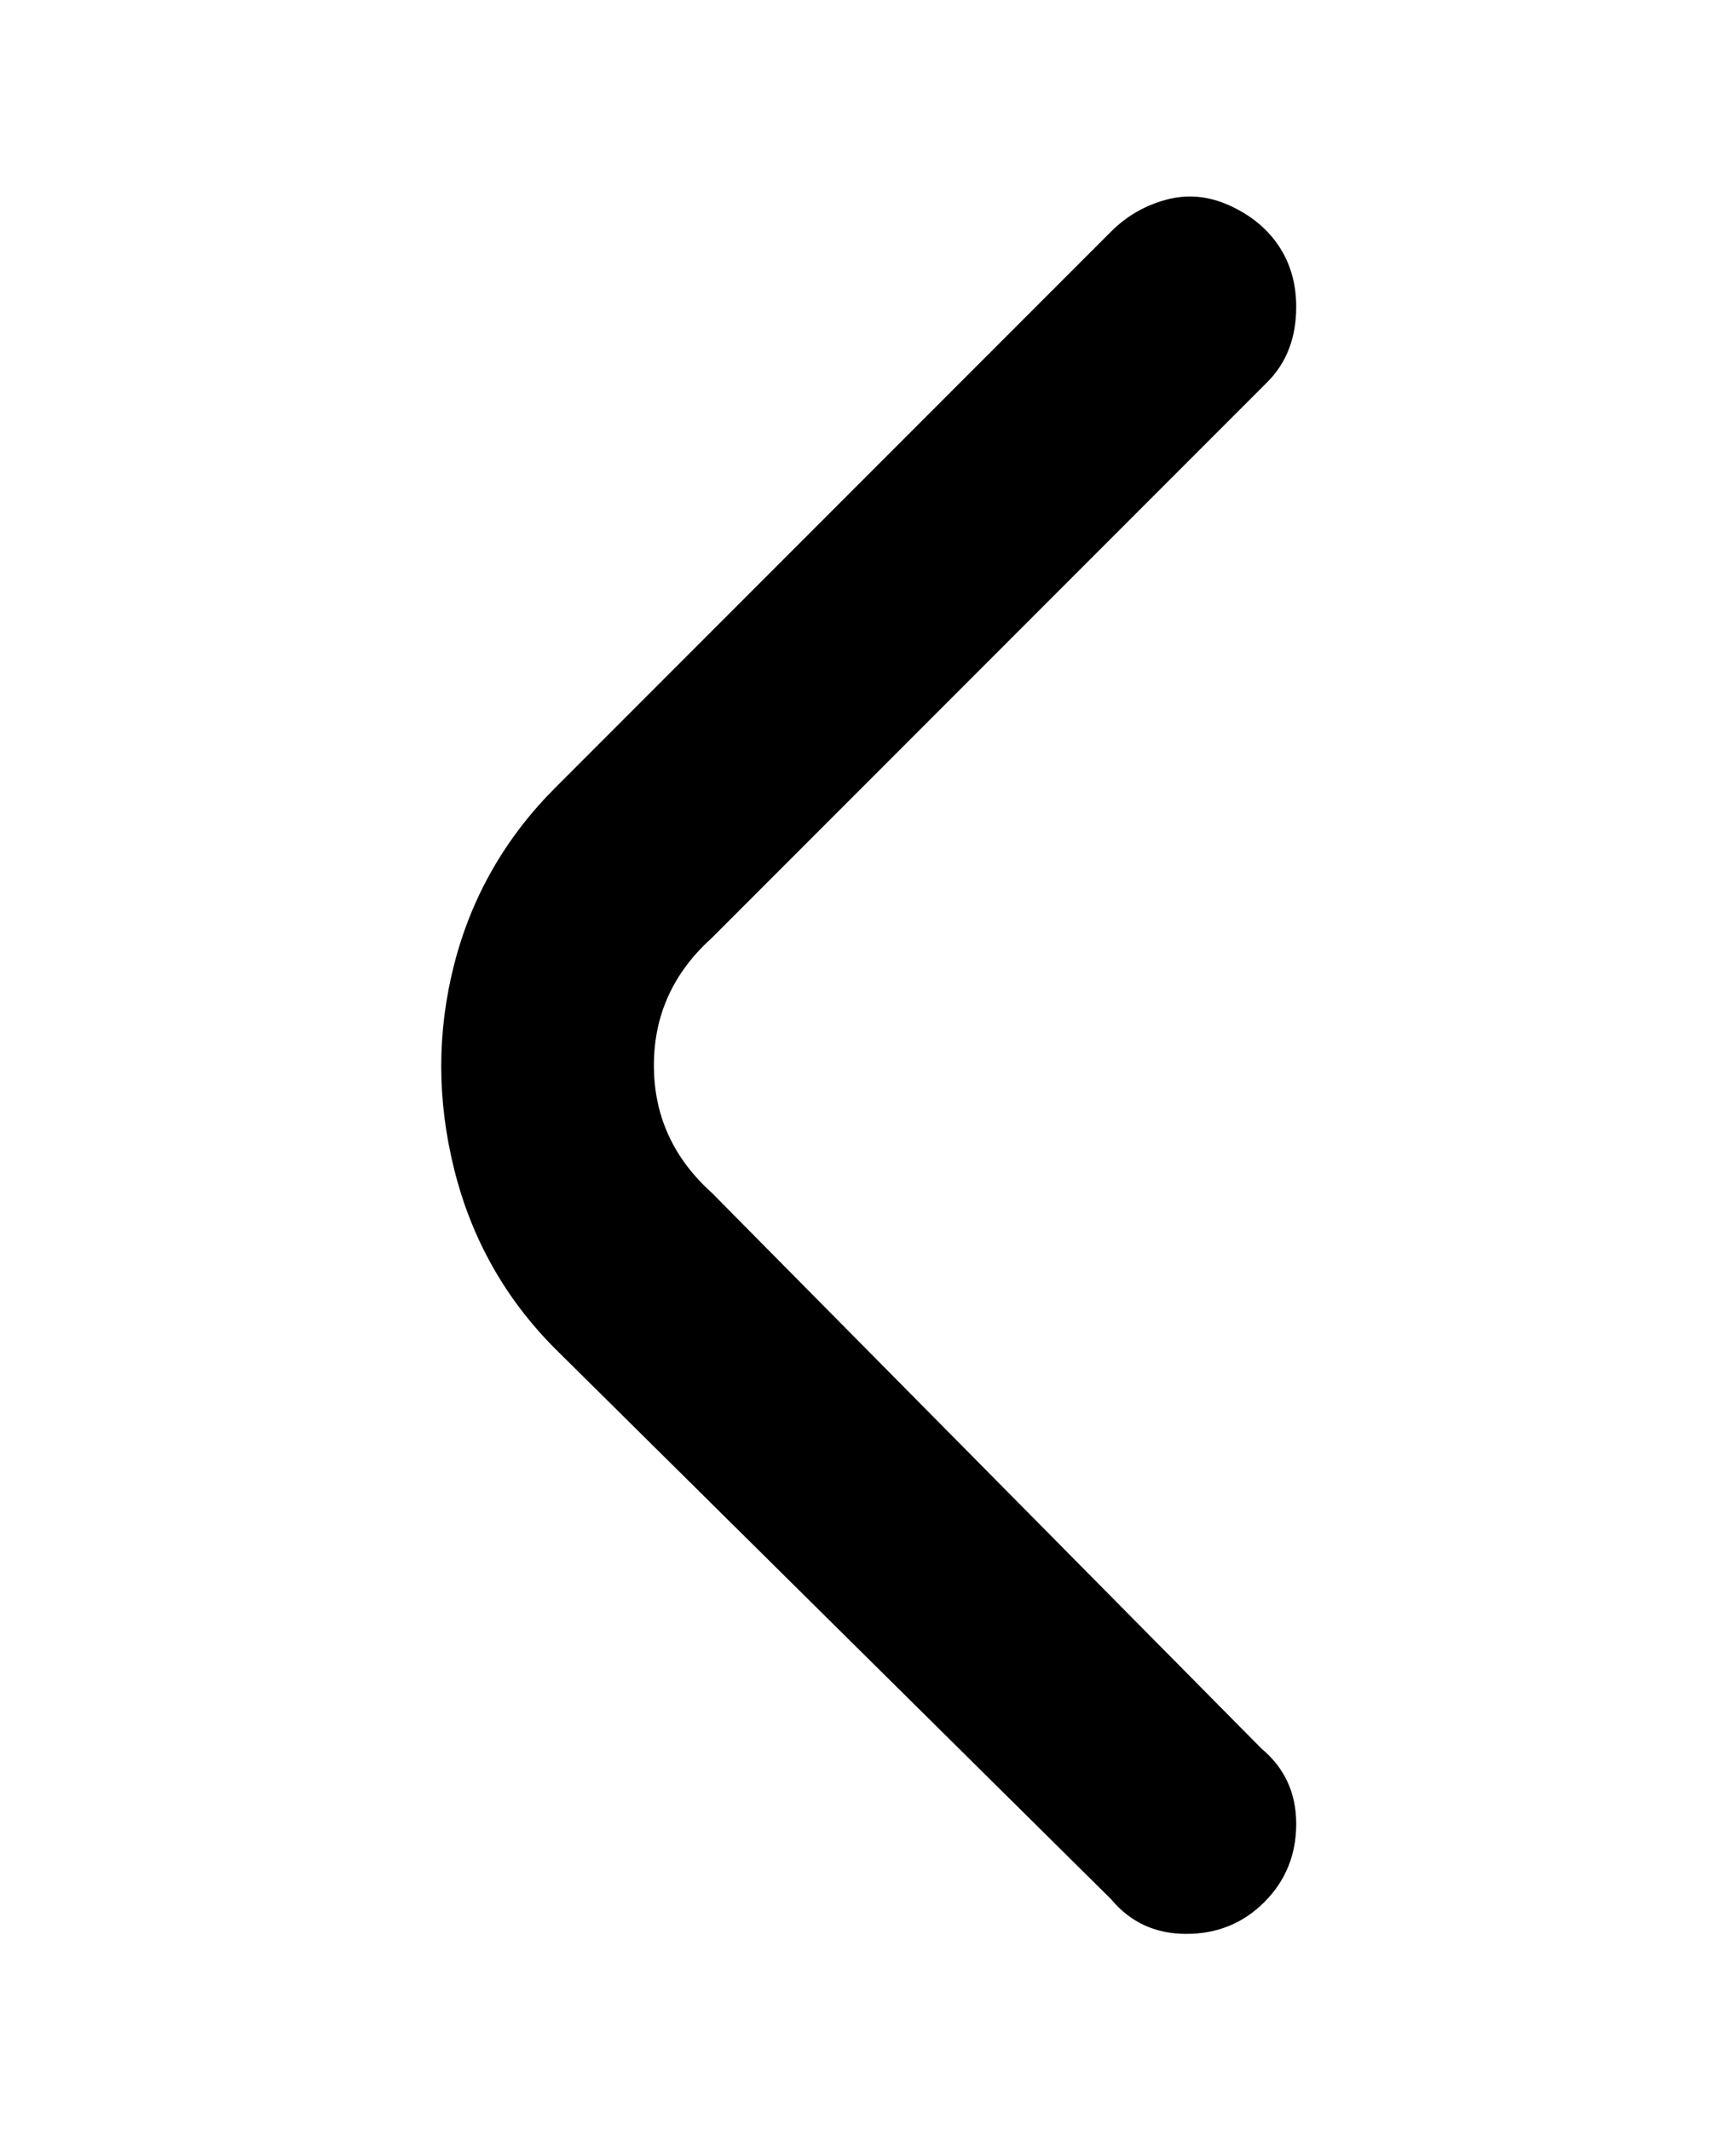 <svg viewBox="0 0 300 368" xmlns="http://www.w3.org/2000/svg"><path d="M224 53q0 8-5 13l-96 96q-10 9-10 22t10 22l95 96q6 5 6 13t-5.5 13.5Q213 334 205 334t-13-6l-96-95q-13-13-17.5-31t0-35.5Q83 149 96 136l96-96q4-4 9.5-5.5t11 1q5.5 2.5 8.5 7t3 10.5z"/></svg>